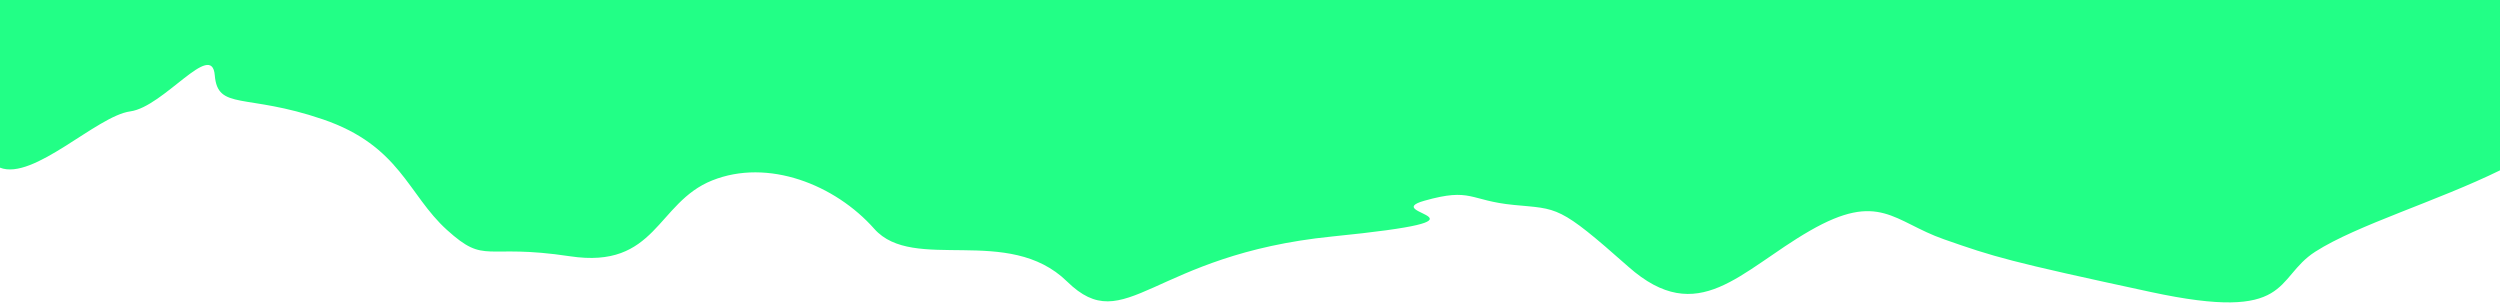 <?xml version="1.0" encoding="utf-8"?>
<!-- Generator: Adobe Illustrator 15.0.0, SVG Export Plug-In  -->
<!DOCTYPE svg PUBLIC "-//W3C//DTD SVG 1.1//EN" "http://www.w3.org/Graphics/SVG/1.1/DTD/svg11.dtd">
<svg version="1.1"
	 xmlns="http://www.w3.org/2000/svg" xmlns:xlink="http://www.w3.org/1999/xlink" xmlns:a="http://ns.adobe.com/AdobeSVGViewerExtensions/3.0/"
	 x="0px" y="0px" width="533px" height="65px" viewBox="3.757 4.176 533 65"
	 overflow="visible" enable-background="new 3.757 4.176 533 65" xml:space="preserve">
<defs>
</defs>
<path fill="#22FF86" d="M538.923,0c0,0,11.521,33.764-2.02,40.423c-13.537,6.656-30.59,11.698-39.504,17.397
	c-8.918,5.701-4.725,15.151-35.107,8.608c-30.383-6.54-33.363-7.479-44.09-11.237c-10.729-3.753-13.723-10.368-28.586-1.814
	c-14.861,8.554-23.76,20.877-38.682,7.672c-14.92-13.206-14.918-12.26-24.445-13.181c-9.529-0.921-8.941-3.759-19.057-0.896
	c-10.113,2.864,19.064,3.734-19.629,7.62c-38.691,3.889-44.001,21.876-56.538,9.611c-12.537-12.264-32.752-1.804-41.115-11.243
	c-8.36-9.438-22.664-15.077-34.56-10.313c-11.895,4.762-11.858,18.952-30.323,16.163c-18.465-2.791-17.857,1.939-26.213-5.607
	c-8.356-7.546-9.962-17.95-26.455-23.582c-16.491-5.632-22.436-1.833-23.052-9.399c-0.615-7.566-10.875,6.737-18.018,7.701
	c-7.142,0.965-20.621,14.82-27.773,12c-7.153-2.82-1.894-39.442-1.894-39.442L538.923,0z"/>
</svg>
